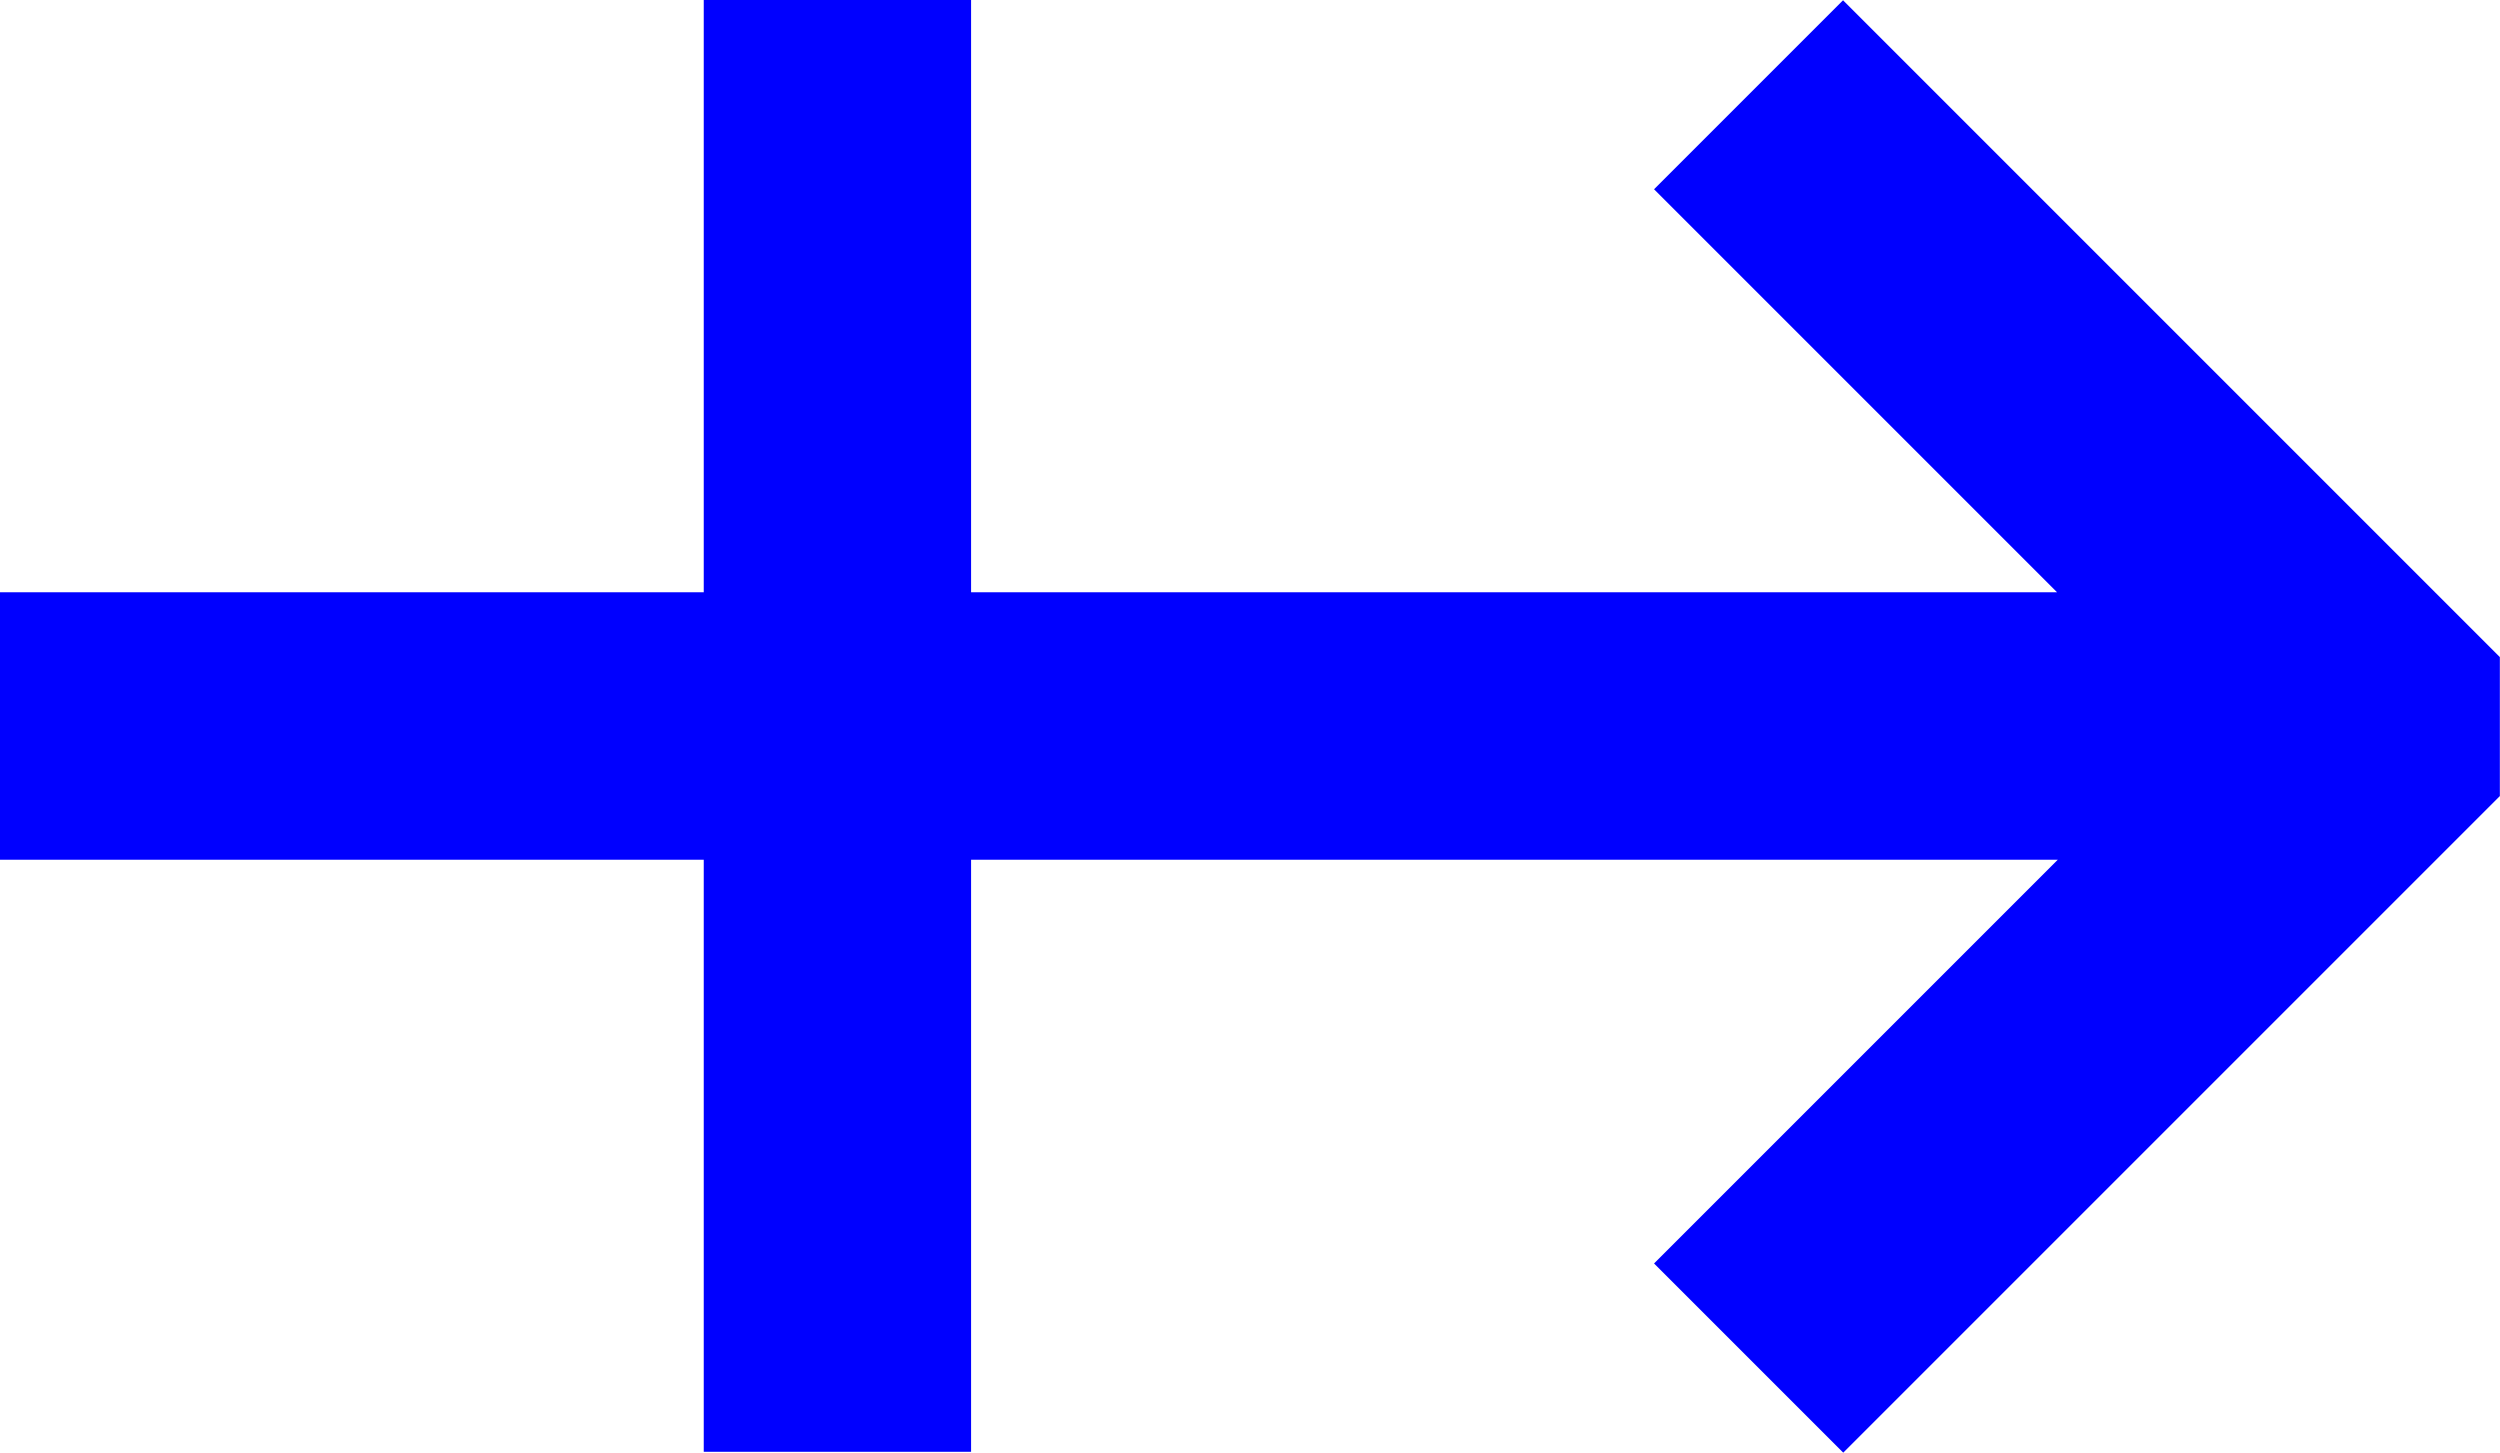 <?xml version="1.0" encoding="UTF-8" standalone="no"?>
<svg
   xmlns:dc="http://purl.org/dc/elements/1.1/"
   xmlns:cc="http://creativecommons.org/ns#"
   xmlns:rdf="http://www.w3.org/1999/02/22-rdf-syntax-ns#"
   xmlns:svg="http://www.w3.org/2000/svg"
   xmlns="http://www.w3.org/2000/svg"
   xmlns:sodipodi="http://sodipodi.sourceforge.net/DTD/sodipodi-0.dtd"
   xmlns:inkscape="http://www.inkscape.org/namespaces/inkscape"
   version="1.1"
   id="svg2"
   viewBox="0 0 34.423 20"
   height="20"
   width="34.423"
   sodipodi:docname="rarr.svg"
   inkscape:version="0.92.3pre0 (0ab9bec, 2018-03-03)">
  <sodipodi:namedview
     pagecolor="#ffffff"
     bordercolor="#666666"
     borderopacity="1"
     objecttolerance="10"
     gridtolerance="10"
     guidetolerance="10"
     inkscape:pageopacity="0"
     inkscape:pageshadow="2"
     inkscape:window-width="1366"
     inkscape:window-height="768"
     id="namedview7"
     showgrid="false"
     inkscape:zoom="17.580481"
     inkscape:cx="13.698129"
     inkscape:cy="12.224436"
     inkscape:window-x="0"
     inkscape:window-y="0"
     inkscape:window-maximized="0"
     inkscape:current-layer="svg2" />
  <defs
     id="defs4" />
  <g
     transform="translate(0,-1032.362)"
     id="layer1">
    <path
       id="rect3336-6"
       d="m 25.38,1032.363 -2.605,2.605 5.549,5.549 -28.324,0 0,3.683 28.334,0 -5.559,5.559 2.605,2.605 9.043,-9.043 -0.002,0 0,-1.911 0.002,0 -0.002,0 -5.04e-4,-5e-4 -9.041,-9.041 z"
       style="fill:#0000ff" />
  </g>
  <rect
     style="opacity:1;fill:#0000ff;fill-opacity:1;stroke:none;stroke-width:121.303;stroke-miterlimit:4;stroke-dasharray:none;stroke-opacity:1"
     id="rect4519"
     width="19.99"
     height="3.681"
     x="-0"
     y="-13.371"
     transform="rotate(90)" />
</svg>
